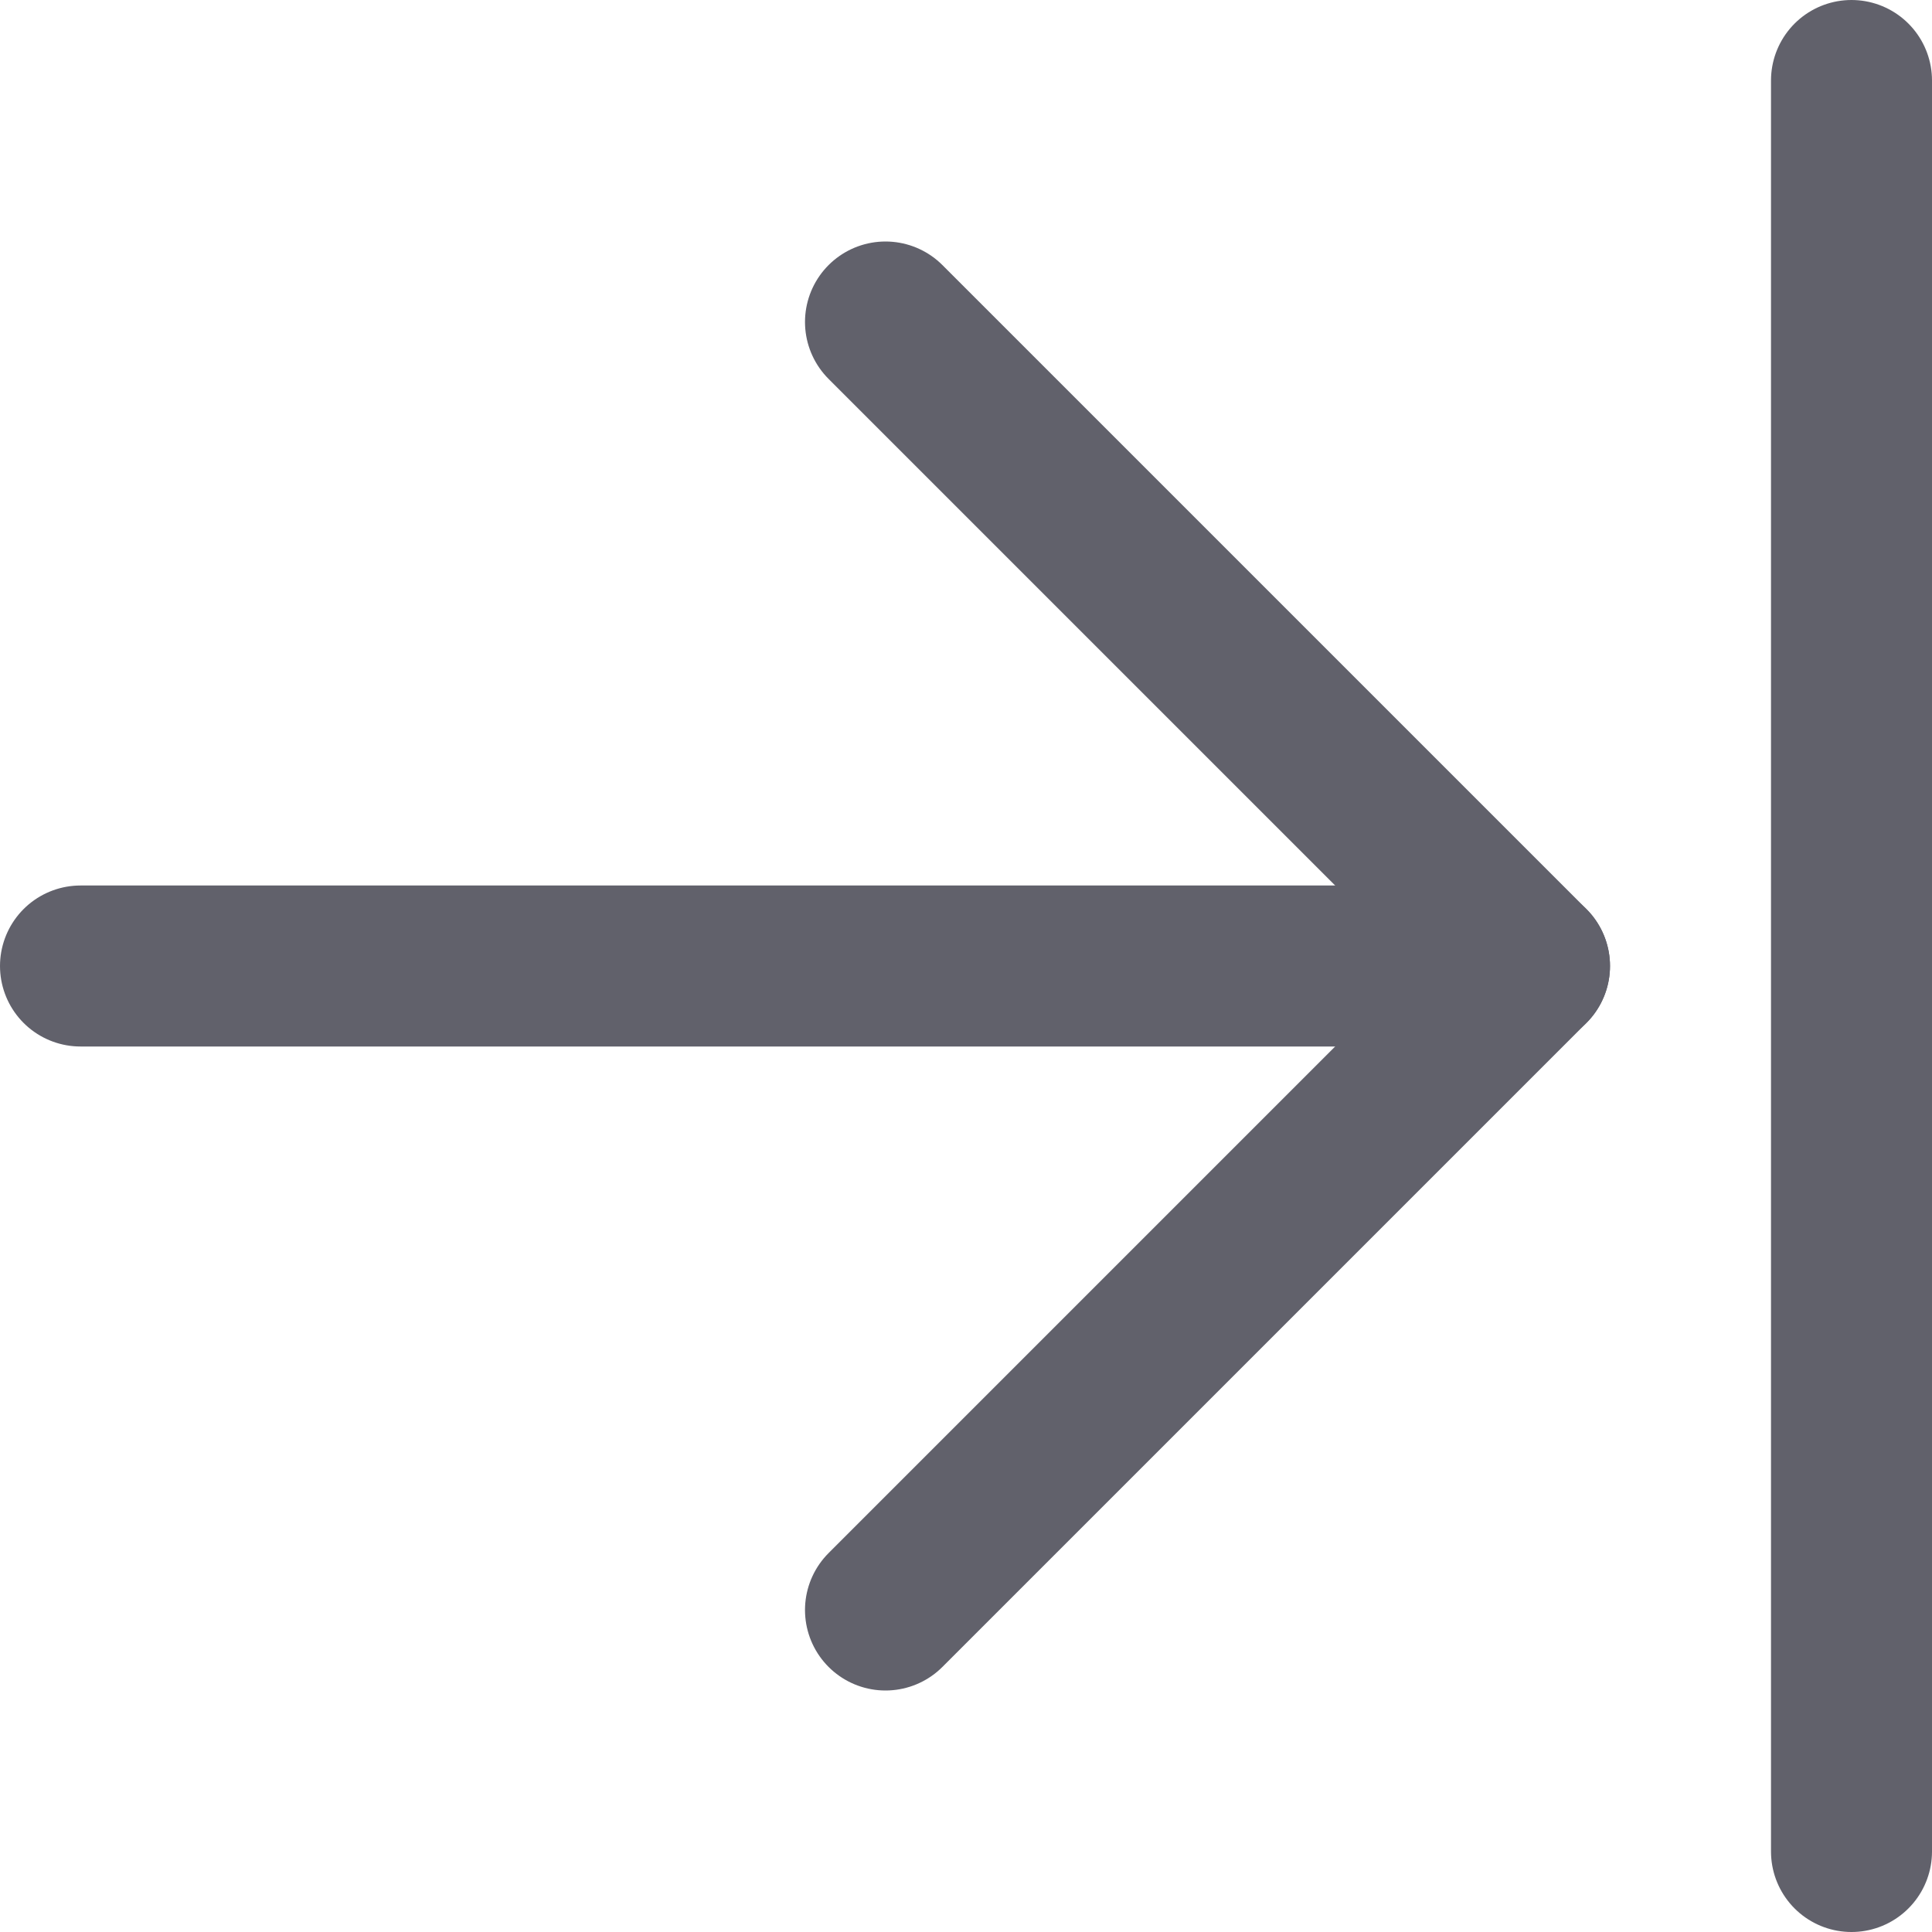 <svg xmlns="http://www.w3.org/2000/svg" height="24" width="24" viewBox="0 0 12 12"><g fill="#61616b" class="nc-icon-wrapper"><polyline points="5.5 2 9.5 6 5.5 10" fill="none" stroke="#61616b" stroke-linecap="round" stroke-linejoin="round"></polyline> <line x1="9.5" y1="6" x2="0.5" y2="6" fill="none" stroke="#61616b" stroke-linecap="round" stroke-linejoin="round"></line> <line x1="11.5" y1="0.5" x2="11.5" y2="11.5" fill="none" stroke="#61616b" stroke-linecap="round" stroke-linejoin="round" data-color="color-2"></line></g></svg>